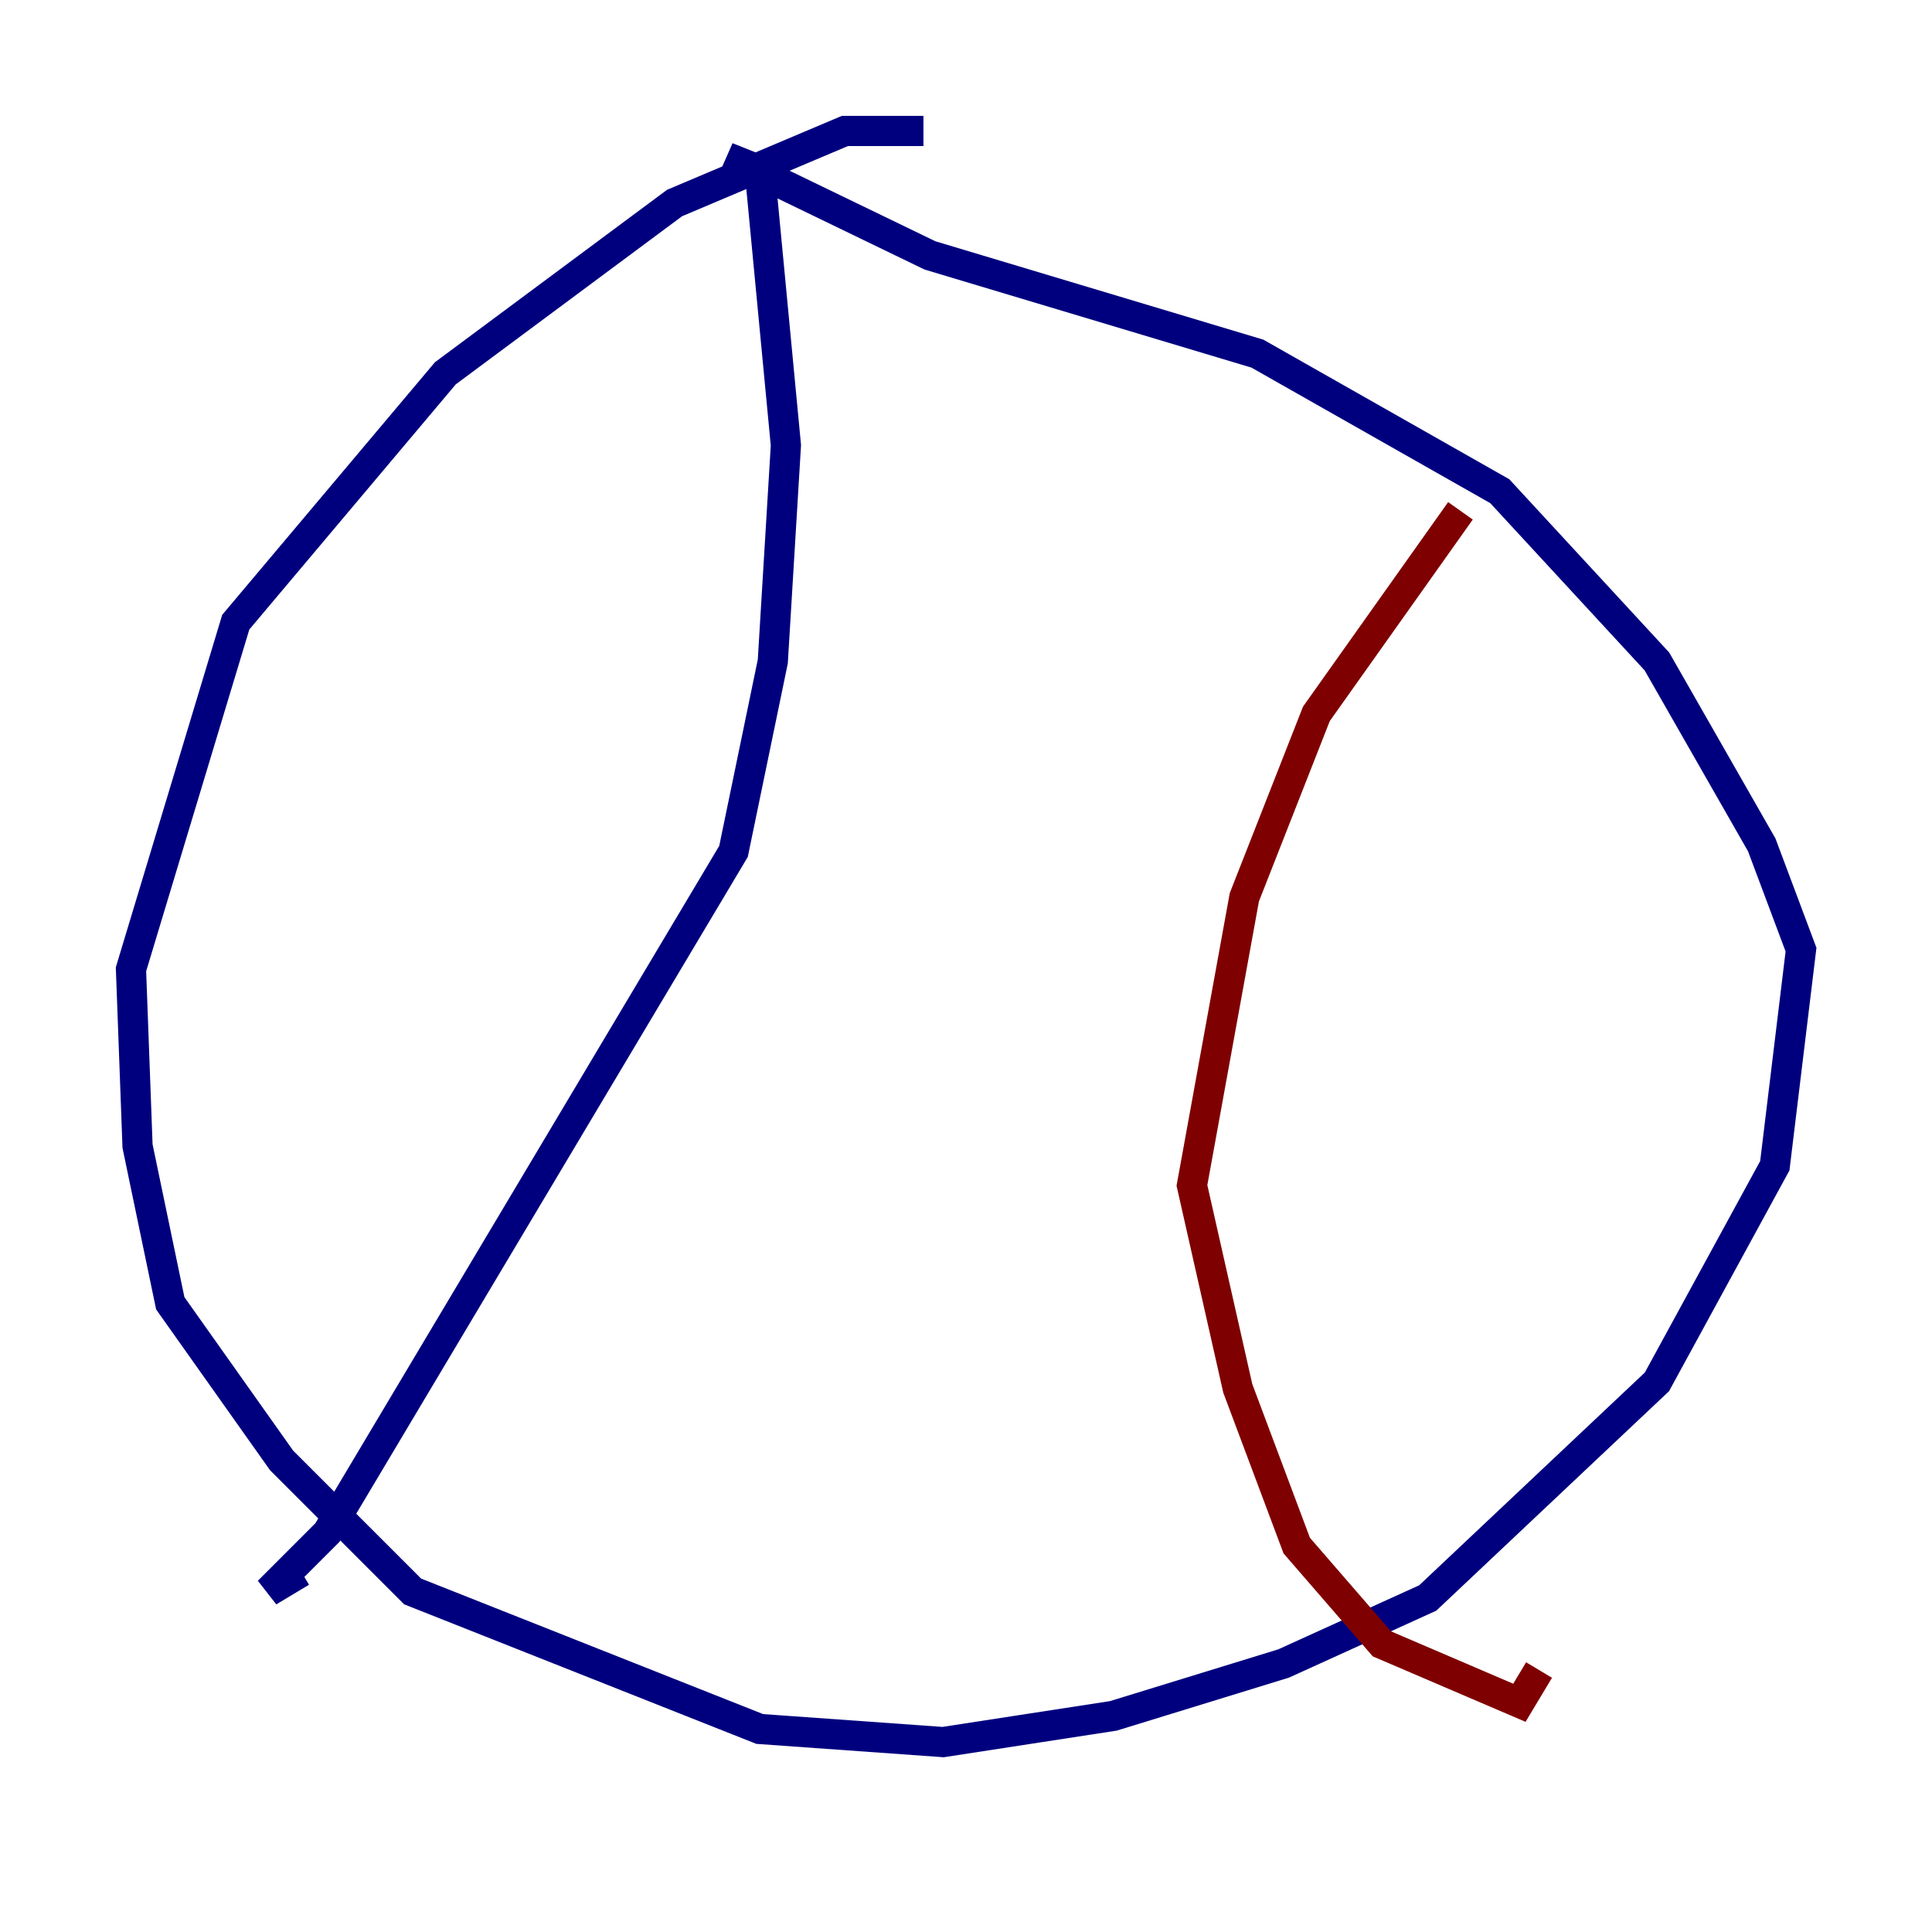 <?xml version="1.0" encoding="utf-8" ?>
<svg baseProfile="tiny" height="128" version="1.2" viewBox="0,0,128,128" width="128" xmlns="http://www.w3.org/2000/svg" xmlns:ev="http://www.w3.org/2001/xml-events" xmlns:xlink="http://www.w3.org/1999/xlink"><defs /><polyline fill="none" points="61.18,8.678 55.973,8.678 44.691,13.451 29.505,24.732 15.62,41.22 8.678,64.217 9.112,75.932 11.281,86.346 18.658,96.759 27.336,105.437 50.332,114.549 62.481,115.417 73.763,113.681 85.044,110.21 94.59,105.871 109.776,91.552 117.586,77.234 119.322,62.915 116.719,55.973 109.776,43.824 99.363,32.542 83.308,23.43 61.614,16.922 48.163,10.414 50.332,11.281 52.068,29.505 51.2,43.824 48.597,56.407 21.695,101.532 17.79,105.437 19.959,104.136" stroke="#00007f" stroke-width="2" /><polyline fill="none" points="96.759,33.844 87.214,47.295 82.441,59.444 78.969,78.536 82.007,91.986 85.912,102.4 91.552,108.909 100.664,112.814 101.966,110.644" stroke="#7f0000" stroke-width="2" /></svg>